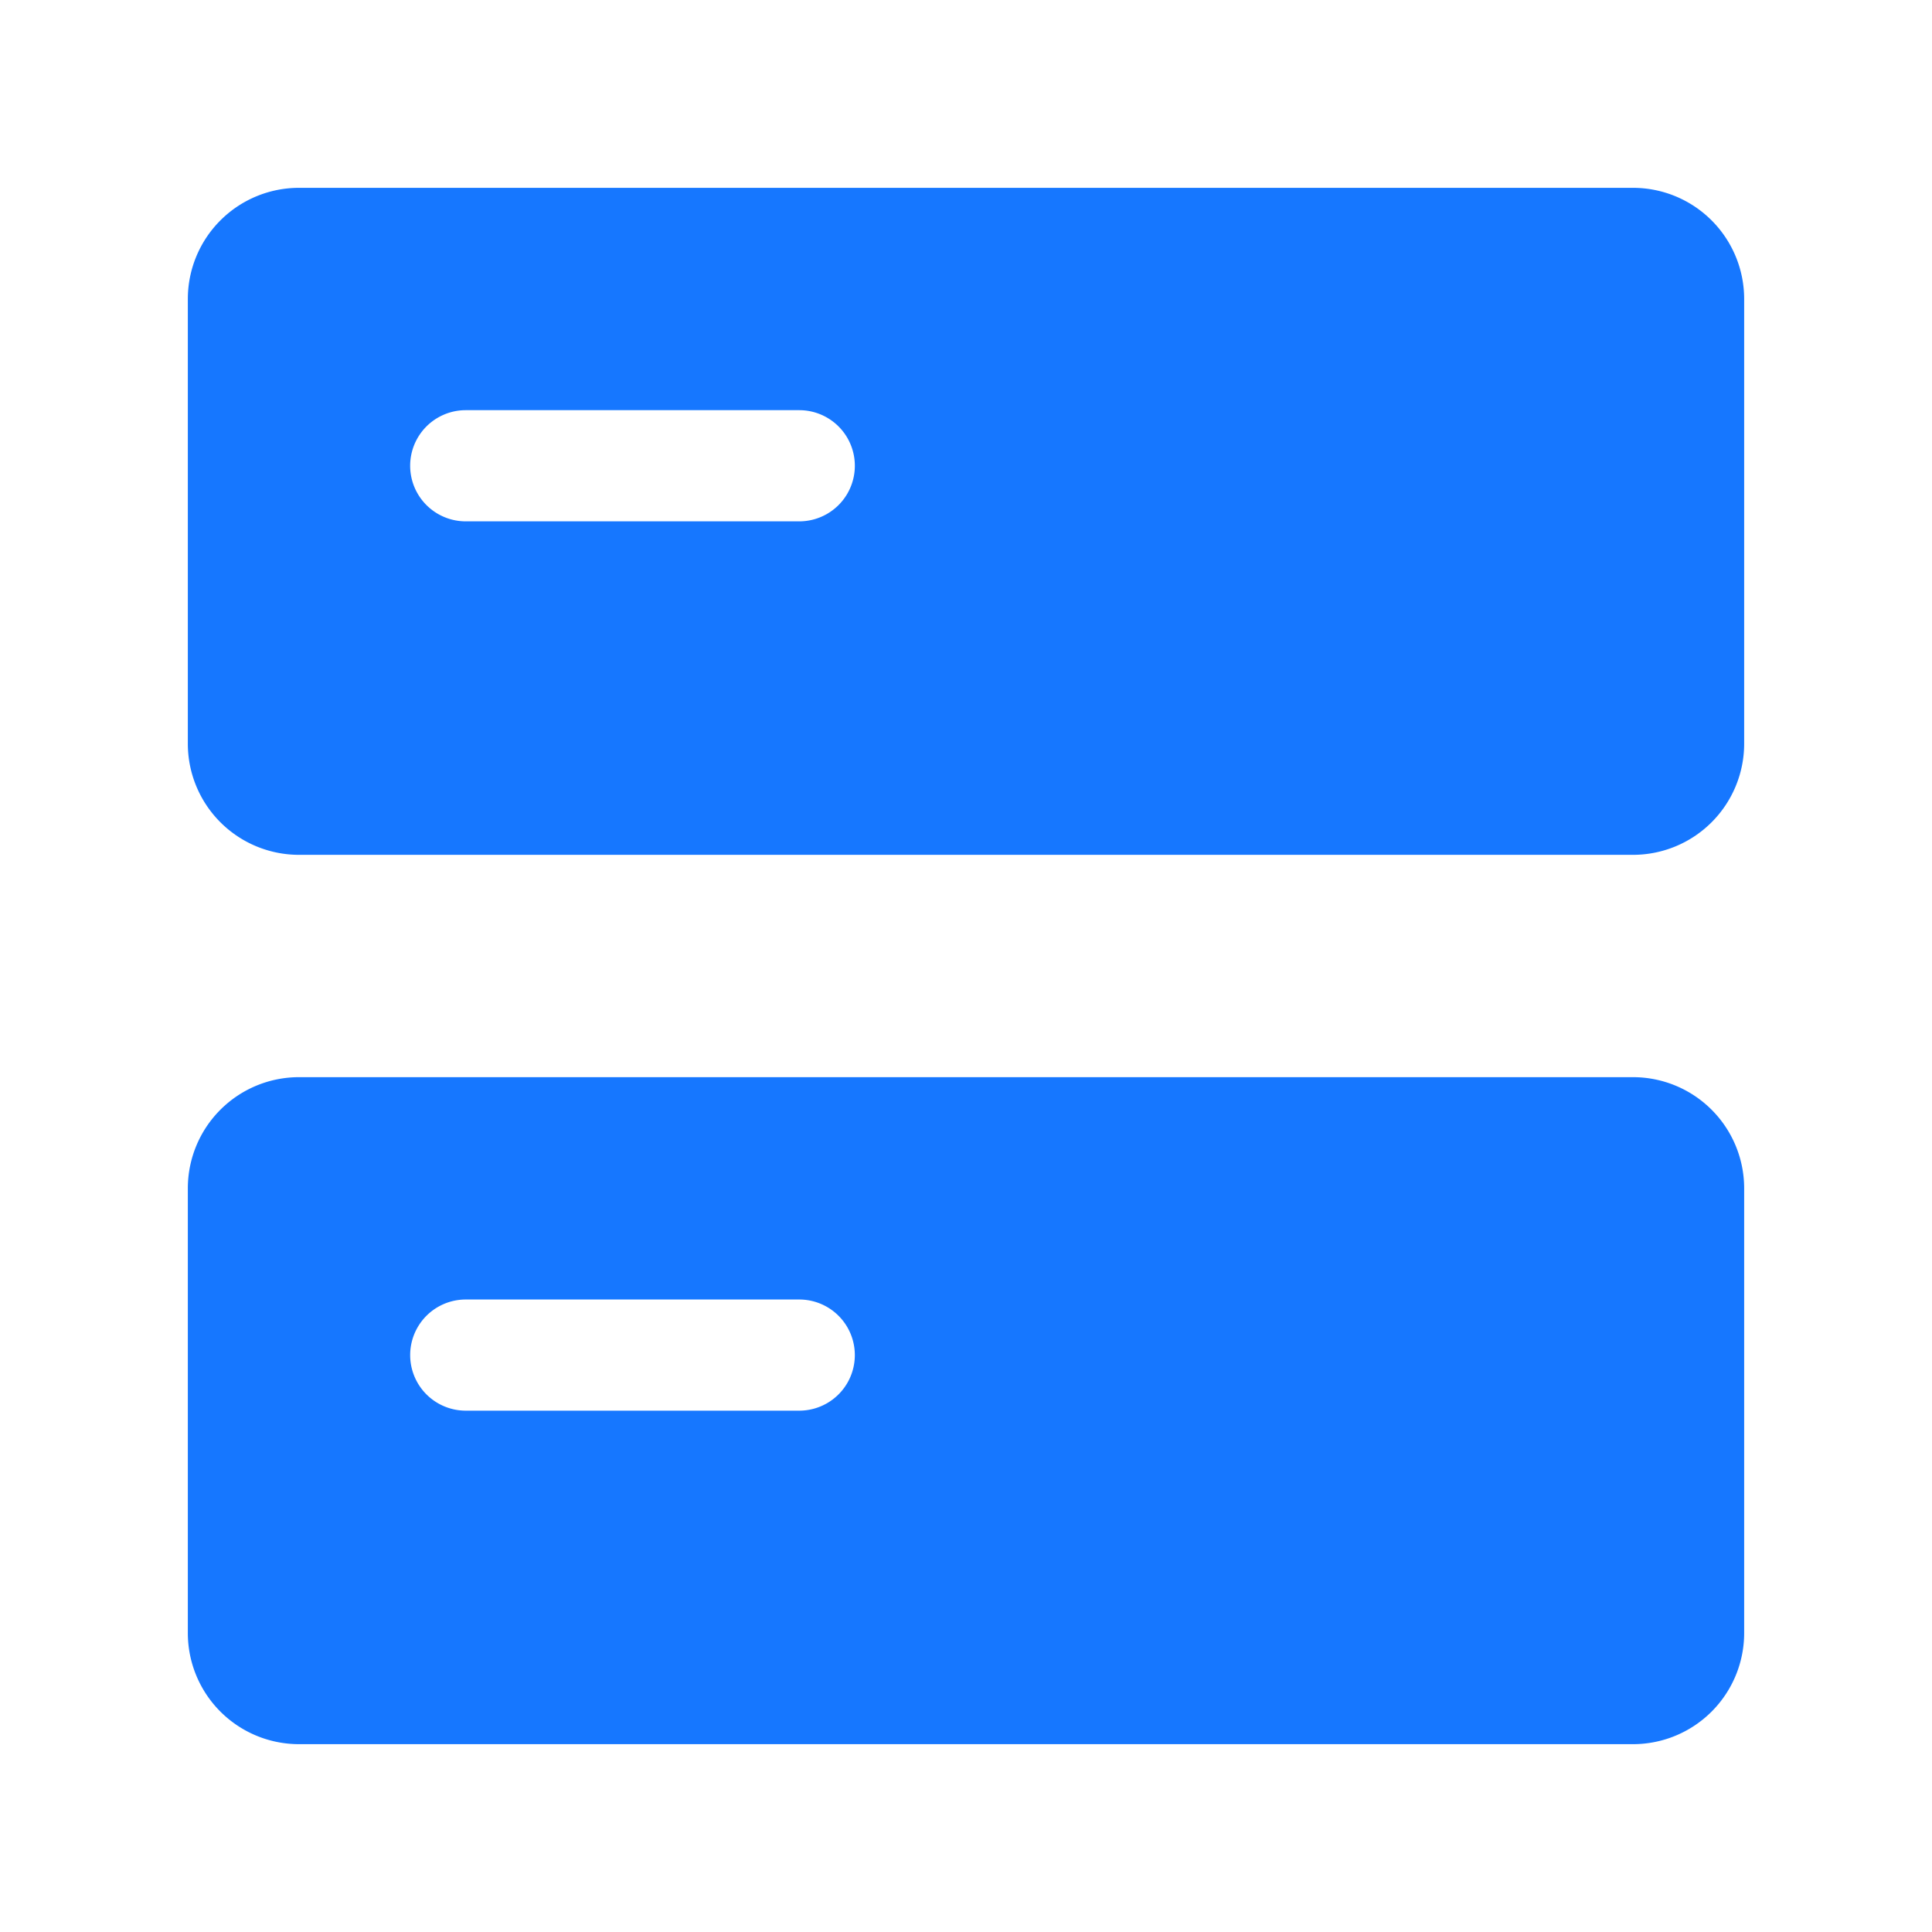 <svg t="1739612927329" class="icon" viewBox="0 0 1024 1024" version="1.1" xmlns="http://www.w3.org/2000/svg" p-id="2487" width="256" height="256"><path d="M158.478 99.556h707.044A58.923 58.923 0 0 1 924.444 158.478v235.676a58.923 58.923 0 0 1-58.923 58.923H158.478A58.923 58.923 0 0 1 99.556 394.155V158.478A58.923 58.923 0 0 1 158.478 99.556z m88.377 117.845a29.454 29.454 0 0 0 0 58.923h176.768a29.454 29.454 0 0 0 0-58.923H246.855z m-88.377 353.522h707.044A58.923 58.923 0 0 1 924.444 629.845v235.676A58.923 58.923 0 0 1 865.522 924.444H158.478A58.923 58.923 0 0 1 99.556 865.522V629.845a58.923 58.923 0 0 1 58.923-58.923z m88.377 117.845a29.454 29.454 0 1 0 0 58.908h176.768a29.454 29.454 0 0 0 0-58.908H246.855z" fill="#1677ff" p-id="2488"></path></svg>